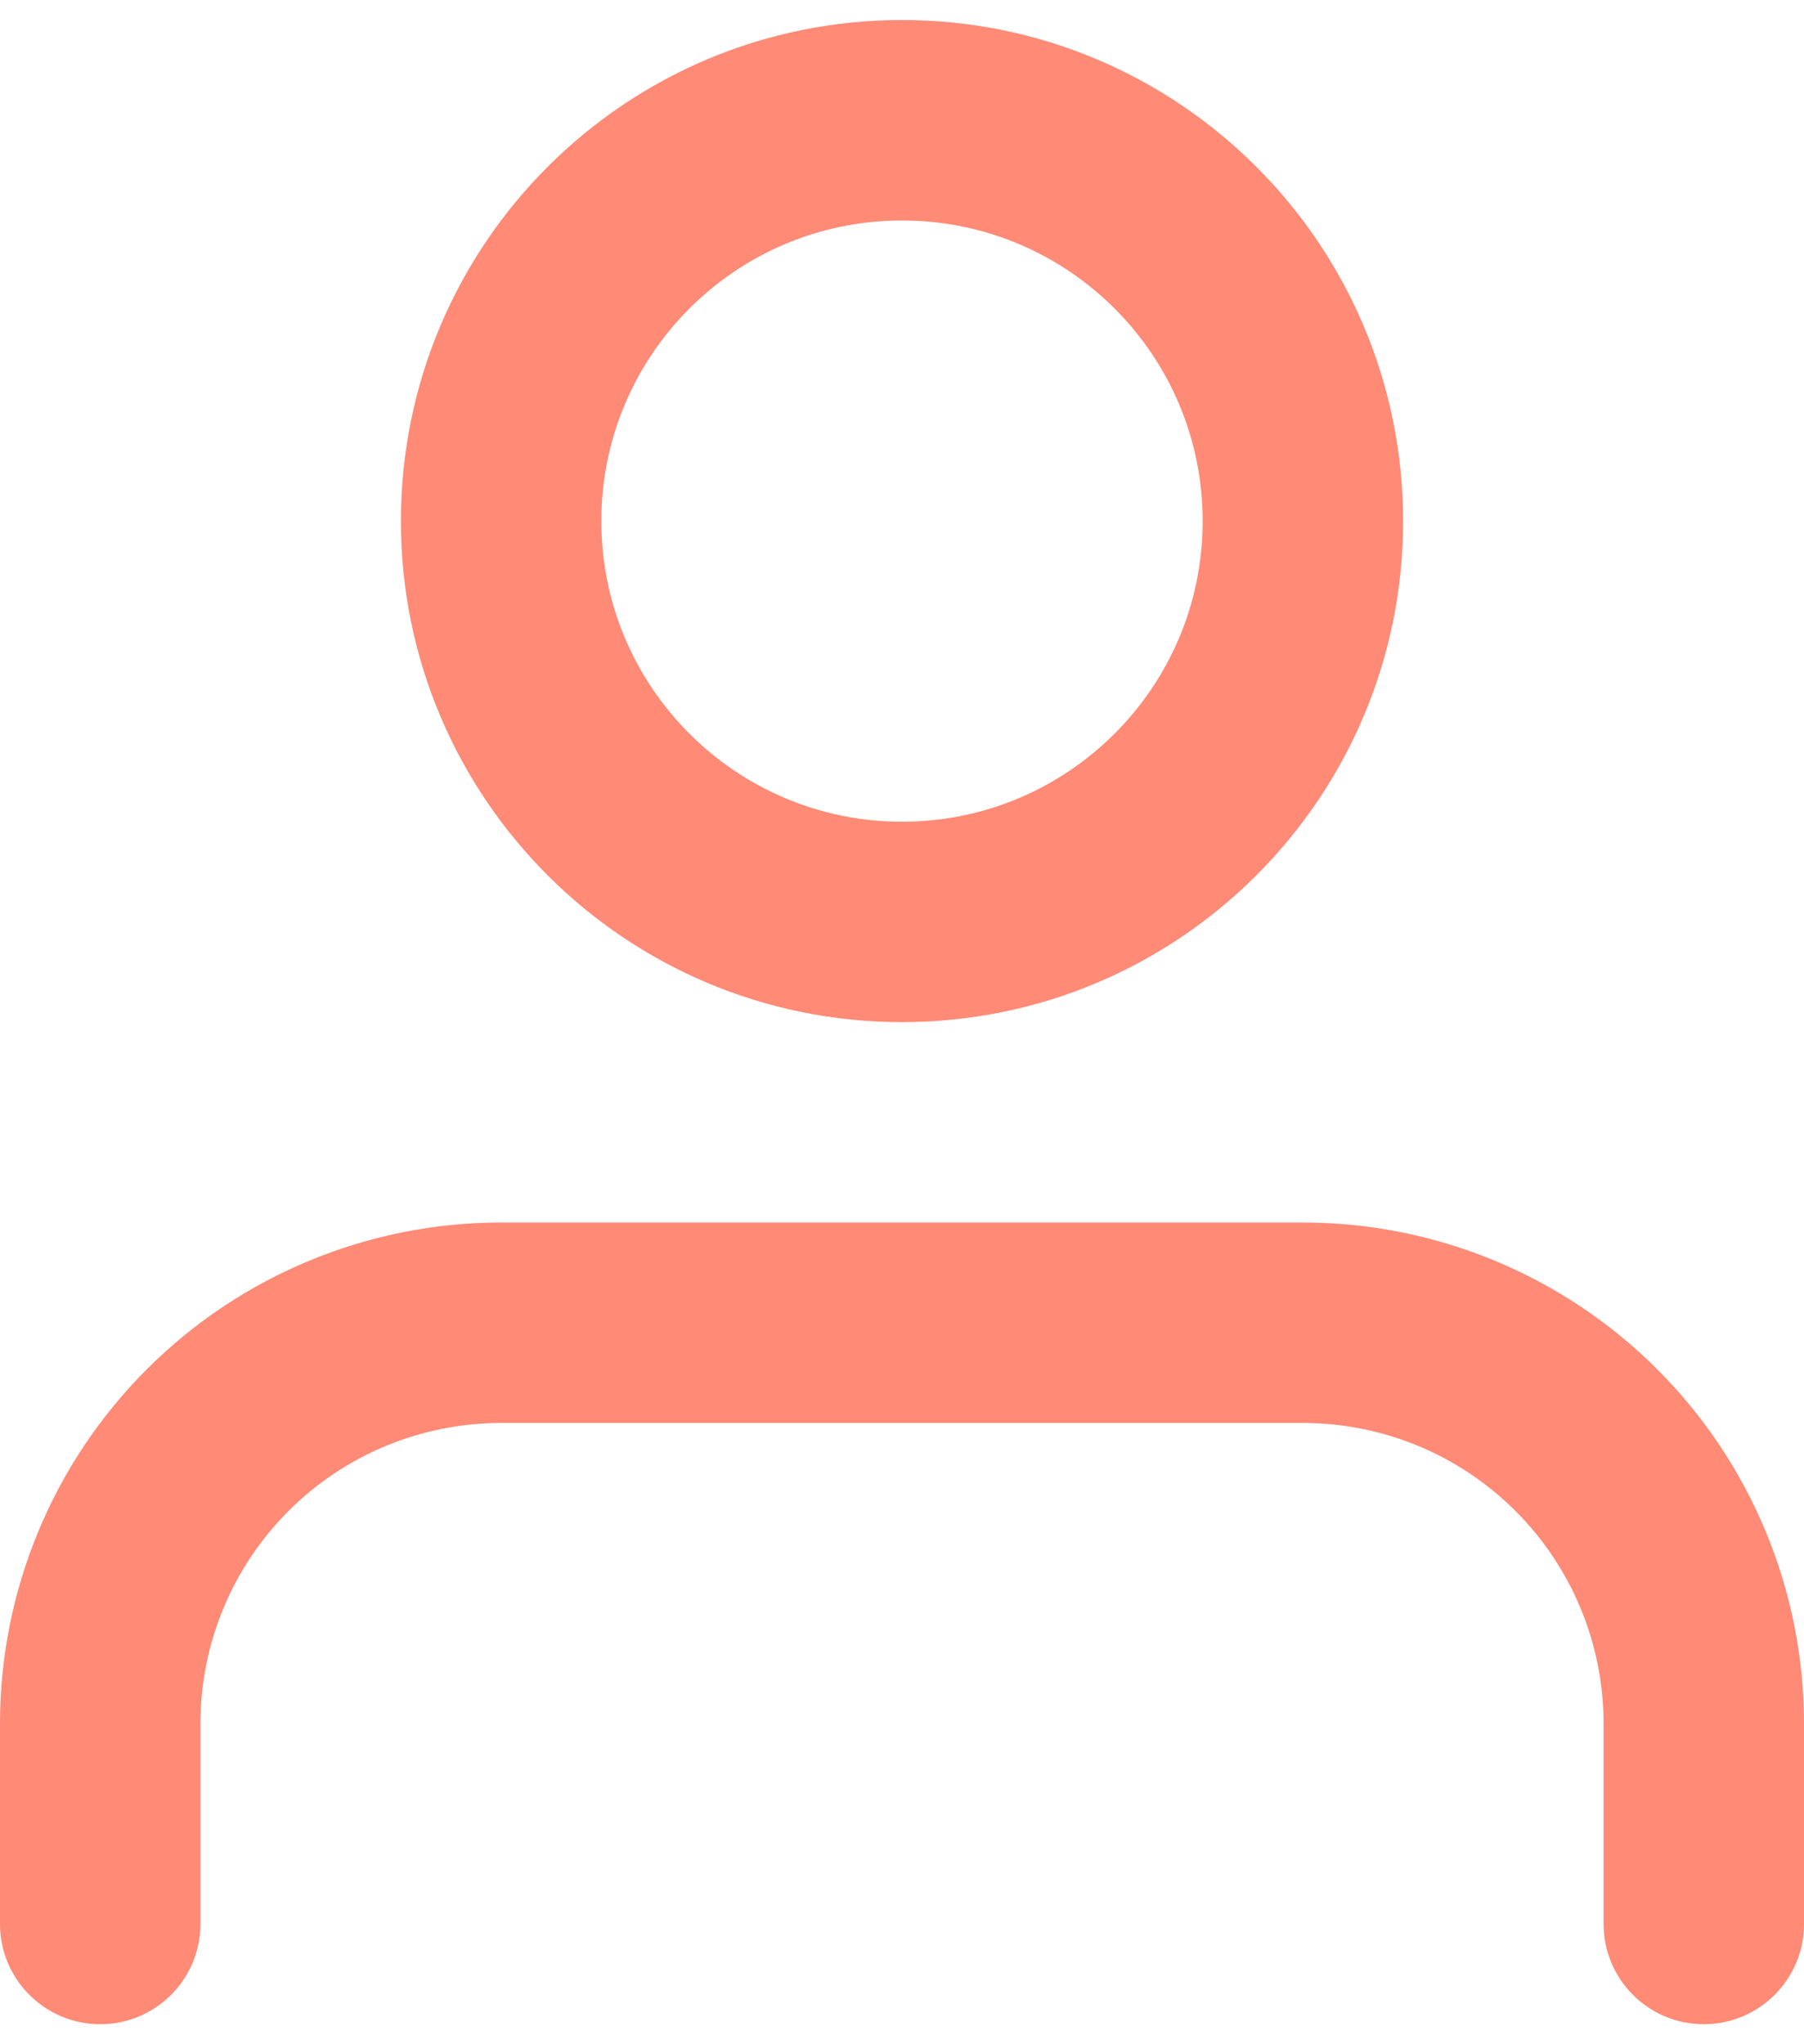 <svg width="30" height="34" viewBox="0 0 30 34" fill="none" xmlns="http://www.w3.org/2000/svg">
<path fill-rule="evenodd" clip-rule="evenodd" d="M15 3.667C12.239 3.667 10 5.905 10 8.667C10 11.428 12.239 13.667 15 13.667C17.761 13.667 20 11.428 20 8.667C20 5.905 17.761 3.667 15 3.667ZM6.667 8.667C6.667 4.064 10.398 0.333 15 0.333C19.602 0.333 23.333 4.064 23.333 8.667C23.333 13.269 19.602 17 15 17C10.398 17 6.667 13.269 6.667 8.667ZM2.441 22.774C4.004 21.211 6.123 20.333 8.333 20.333H21.667C23.877 20.333 25.996 21.211 27.559 22.774C29.122 24.337 30 26.456 30 28.667V32C30 32.92 29.254 33.667 28.333 33.667C27.413 33.667 26.667 32.92 26.667 32V28.667C26.667 27.341 26.14 26.069 25.202 25.131C24.265 24.193 22.993 23.667 21.667 23.667H8.333C7.007 23.667 5.735 24.193 4.798 25.131C3.86 26.069 3.333 27.341 3.333 28.667V32C3.333 32.92 2.587 33.667 1.667 33.667C0.746 33.667 0 32.92 0 32V28.667C0 26.456 0.878 24.337 2.441 22.774Z" fill="#FF8A76"/>
</svg>
